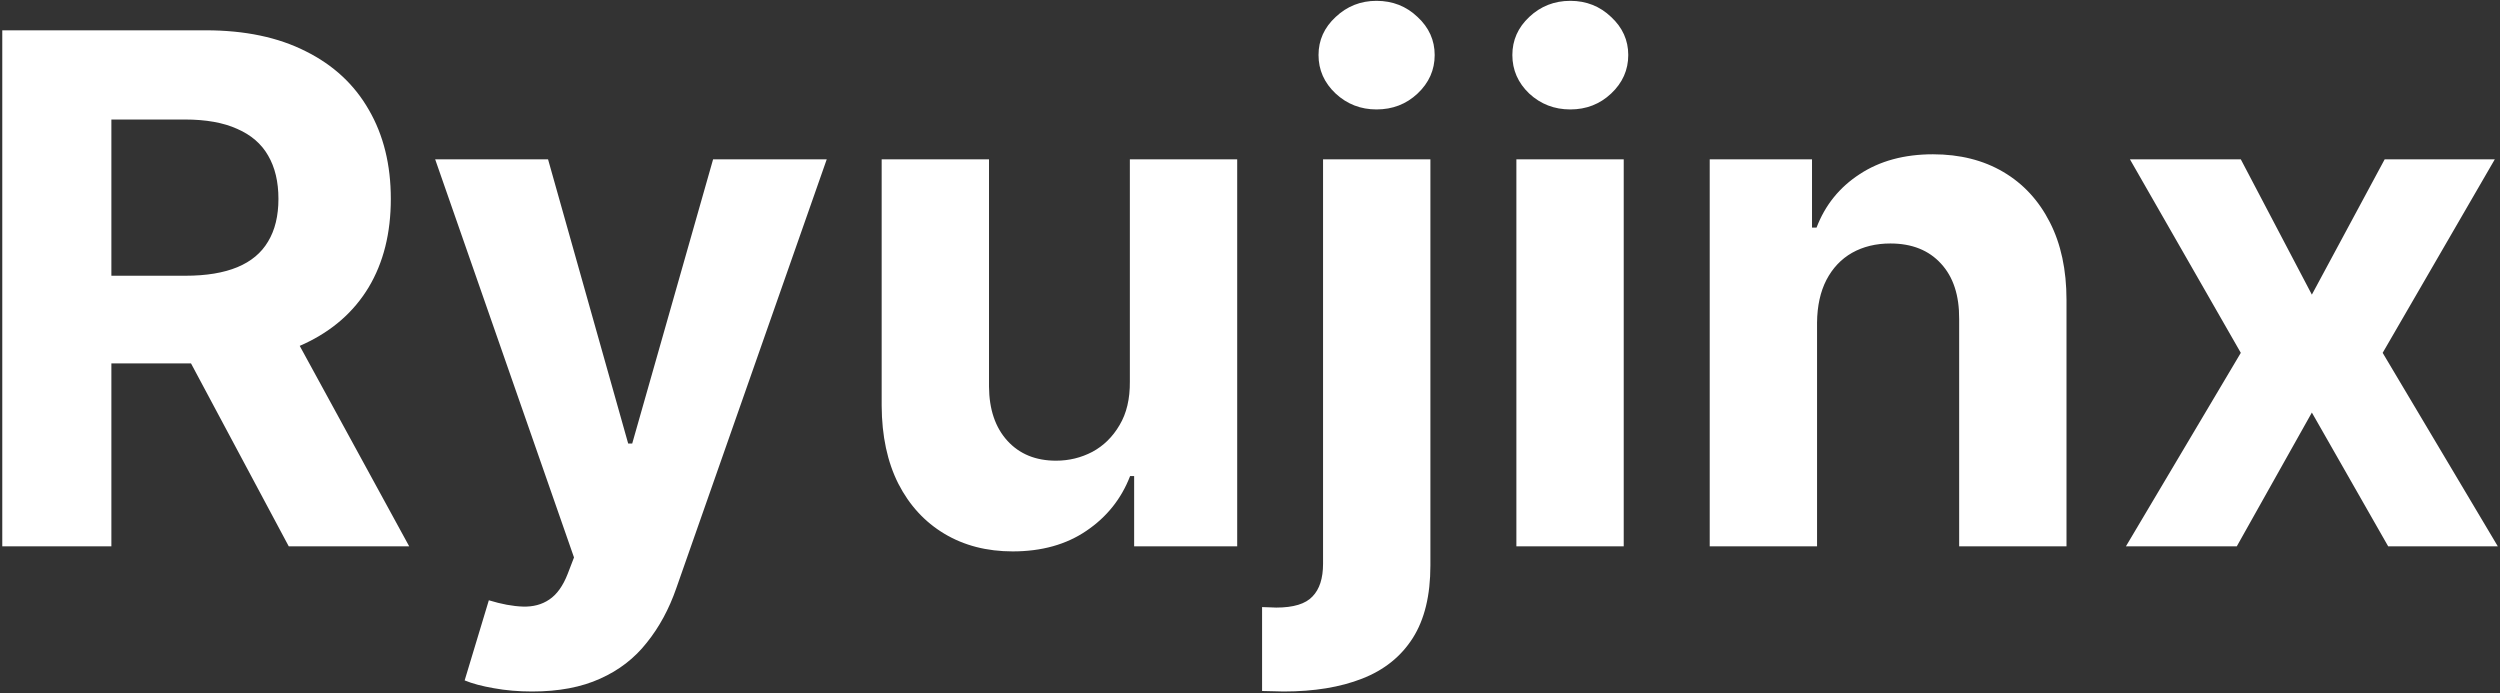 <svg width="1057" height="293" viewBox="0 0 1057 293" fill="none" xmlns="http://www.w3.org/2000/svg">
<rect x="0" y="0" width="1057" height="293" fill="#333333" stroke="none"/>
<path d="M0.963 231V12.818H87.043C103.52 12.818 117.582 15.766 129.23 21.66C140.949 27.484 149.862 35.758 155.97 46.483C162.149 57.136 165.239 69.672 165.239 84.09C165.239 98.578 162.114 111.043 155.864 121.483C149.614 131.852 140.558 139.807 128.697 145.347C116.908 150.886 102.632 153.656 85.871 153.656H28.236V116.582H78.413C87.22 116.582 94.535 115.375 100.359 112.96C106.183 110.545 110.516 106.923 113.357 102.094C116.268 97.264 117.724 91.263 117.724 84.09C117.724 76.845 116.268 70.737 113.357 65.766C110.516 60.794 106.148 57.03 100.253 54.473C94.429 51.845 87.078 50.531 78.2 50.531H47.092V231H0.963ZM118.79 131.71L173.016 231H122.092L69.038 131.71H118.79ZM225.004 292.364C219.251 292.364 213.854 291.902 208.811 290.979C203.839 290.126 199.72 289.026 196.453 287.676L206.68 253.798C212.007 255.432 216.801 256.32 221.062 256.462C225.395 256.604 229.124 255.609 232.249 253.479C235.445 251.348 238.037 247.726 240.026 242.612L242.689 235.688L183.989 67.364H231.716L265.594 187.534H267.298L301.496 67.364H349.543L285.942 248.685C282.888 257.491 278.733 265.162 273.477 271.696C268.293 278.301 261.723 283.379 253.768 286.93C245.814 290.553 236.226 292.364 225.004 292.364ZM477.703 161.327V67.364H523.087V231H479.514V201.277H477.81C474.116 210.865 467.973 218.571 459.379 224.395C450.857 230.219 440.452 233.131 428.165 233.131C417.227 233.131 407.604 230.645 399.294 225.673C390.984 220.702 384.486 213.635 379.798 204.473C375.182 195.311 372.838 184.338 372.767 171.554V67.364H418.151V163.457C418.222 173.116 420.814 180.751 425.928 186.362C431.041 191.973 437.895 194.778 446.489 194.778C451.957 194.778 457.071 193.536 461.83 191.05C466.588 188.493 470.423 184.729 473.335 179.757C476.318 174.786 477.774 168.642 477.703 161.327ZM559.388 67.364H604.772V239.097C604.772 251.739 602.286 261.966 597.314 269.778C592.343 277.591 585.205 283.308 575.901 286.93C566.668 290.553 555.624 292.364 542.769 292.364C541.206 292.364 539.715 292.328 538.294 292.257C536.803 292.257 535.24 292.222 533.607 292.151V256.675C534.814 256.746 535.88 256.781 536.803 256.781C537.655 256.852 538.578 256.888 539.573 256.888C546.888 256.888 552.002 255.325 554.914 252.2C557.897 249.146 559.388 244.53 559.388 238.351V67.364ZM581.973 46.27C575.297 46.27 569.544 44.033 564.715 39.558C559.885 35.013 557.471 29.579 557.471 23.259C557.471 17.009 559.885 11.646 564.715 7.172C569.544 2.626 575.297 0.354 581.973 0.354C588.792 0.354 594.58 2.626 599.338 7.172C604.168 11.646 606.583 17.009 606.583 23.259C606.583 29.579 604.168 35.013 599.338 39.558C594.58 44.033 588.792 46.27 581.973 46.27ZM641.126 231V67.364H686.51V231H641.126ZM663.925 46.27C657.178 46.27 651.389 44.033 646.56 39.558C641.801 35.013 639.422 29.579 639.422 23.259C639.422 17.009 641.801 11.646 646.56 7.172C651.389 2.626 657.178 0.354 663.925 0.354C670.672 0.354 676.425 2.626 681.183 7.172C686.013 11.646 688.428 17.009 688.428 23.259C688.428 29.579 686.013 35.013 681.183 39.558C676.425 44.033 670.672 46.27 663.925 46.27ZM768.248 136.398V231H722.865V67.364H766.118V96.234H768.035C771.657 86.717 777.73 79.189 786.252 73.649C794.775 68.038 805.109 65.233 817.254 65.233C828.618 65.233 838.525 67.719 846.977 72.69C855.429 77.662 861.998 84.764 866.686 93.997C871.373 103.159 873.717 114.097 873.717 126.81V231H828.333V134.906C828.404 124.892 825.848 117.08 820.663 111.469C815.478 105.787 808.341 102.946 799.25 102.946C793.142 102.946 787.744 104.26 783.056 106.888C778.44 109.516 774.818 113.351 772.19 118.393C769.633 123.365 768.319 129.366 768.248 136.398ZM947.412 67.364L977.455 124.572L1008.24 67.364H1054.8L1007.39 149.182L1056.08 231H1009.73L977.455 174.43L945.707 231H898.832L947.412 149.182L900.537 67.364H947.412Z" fill="white"/>
</svg>



